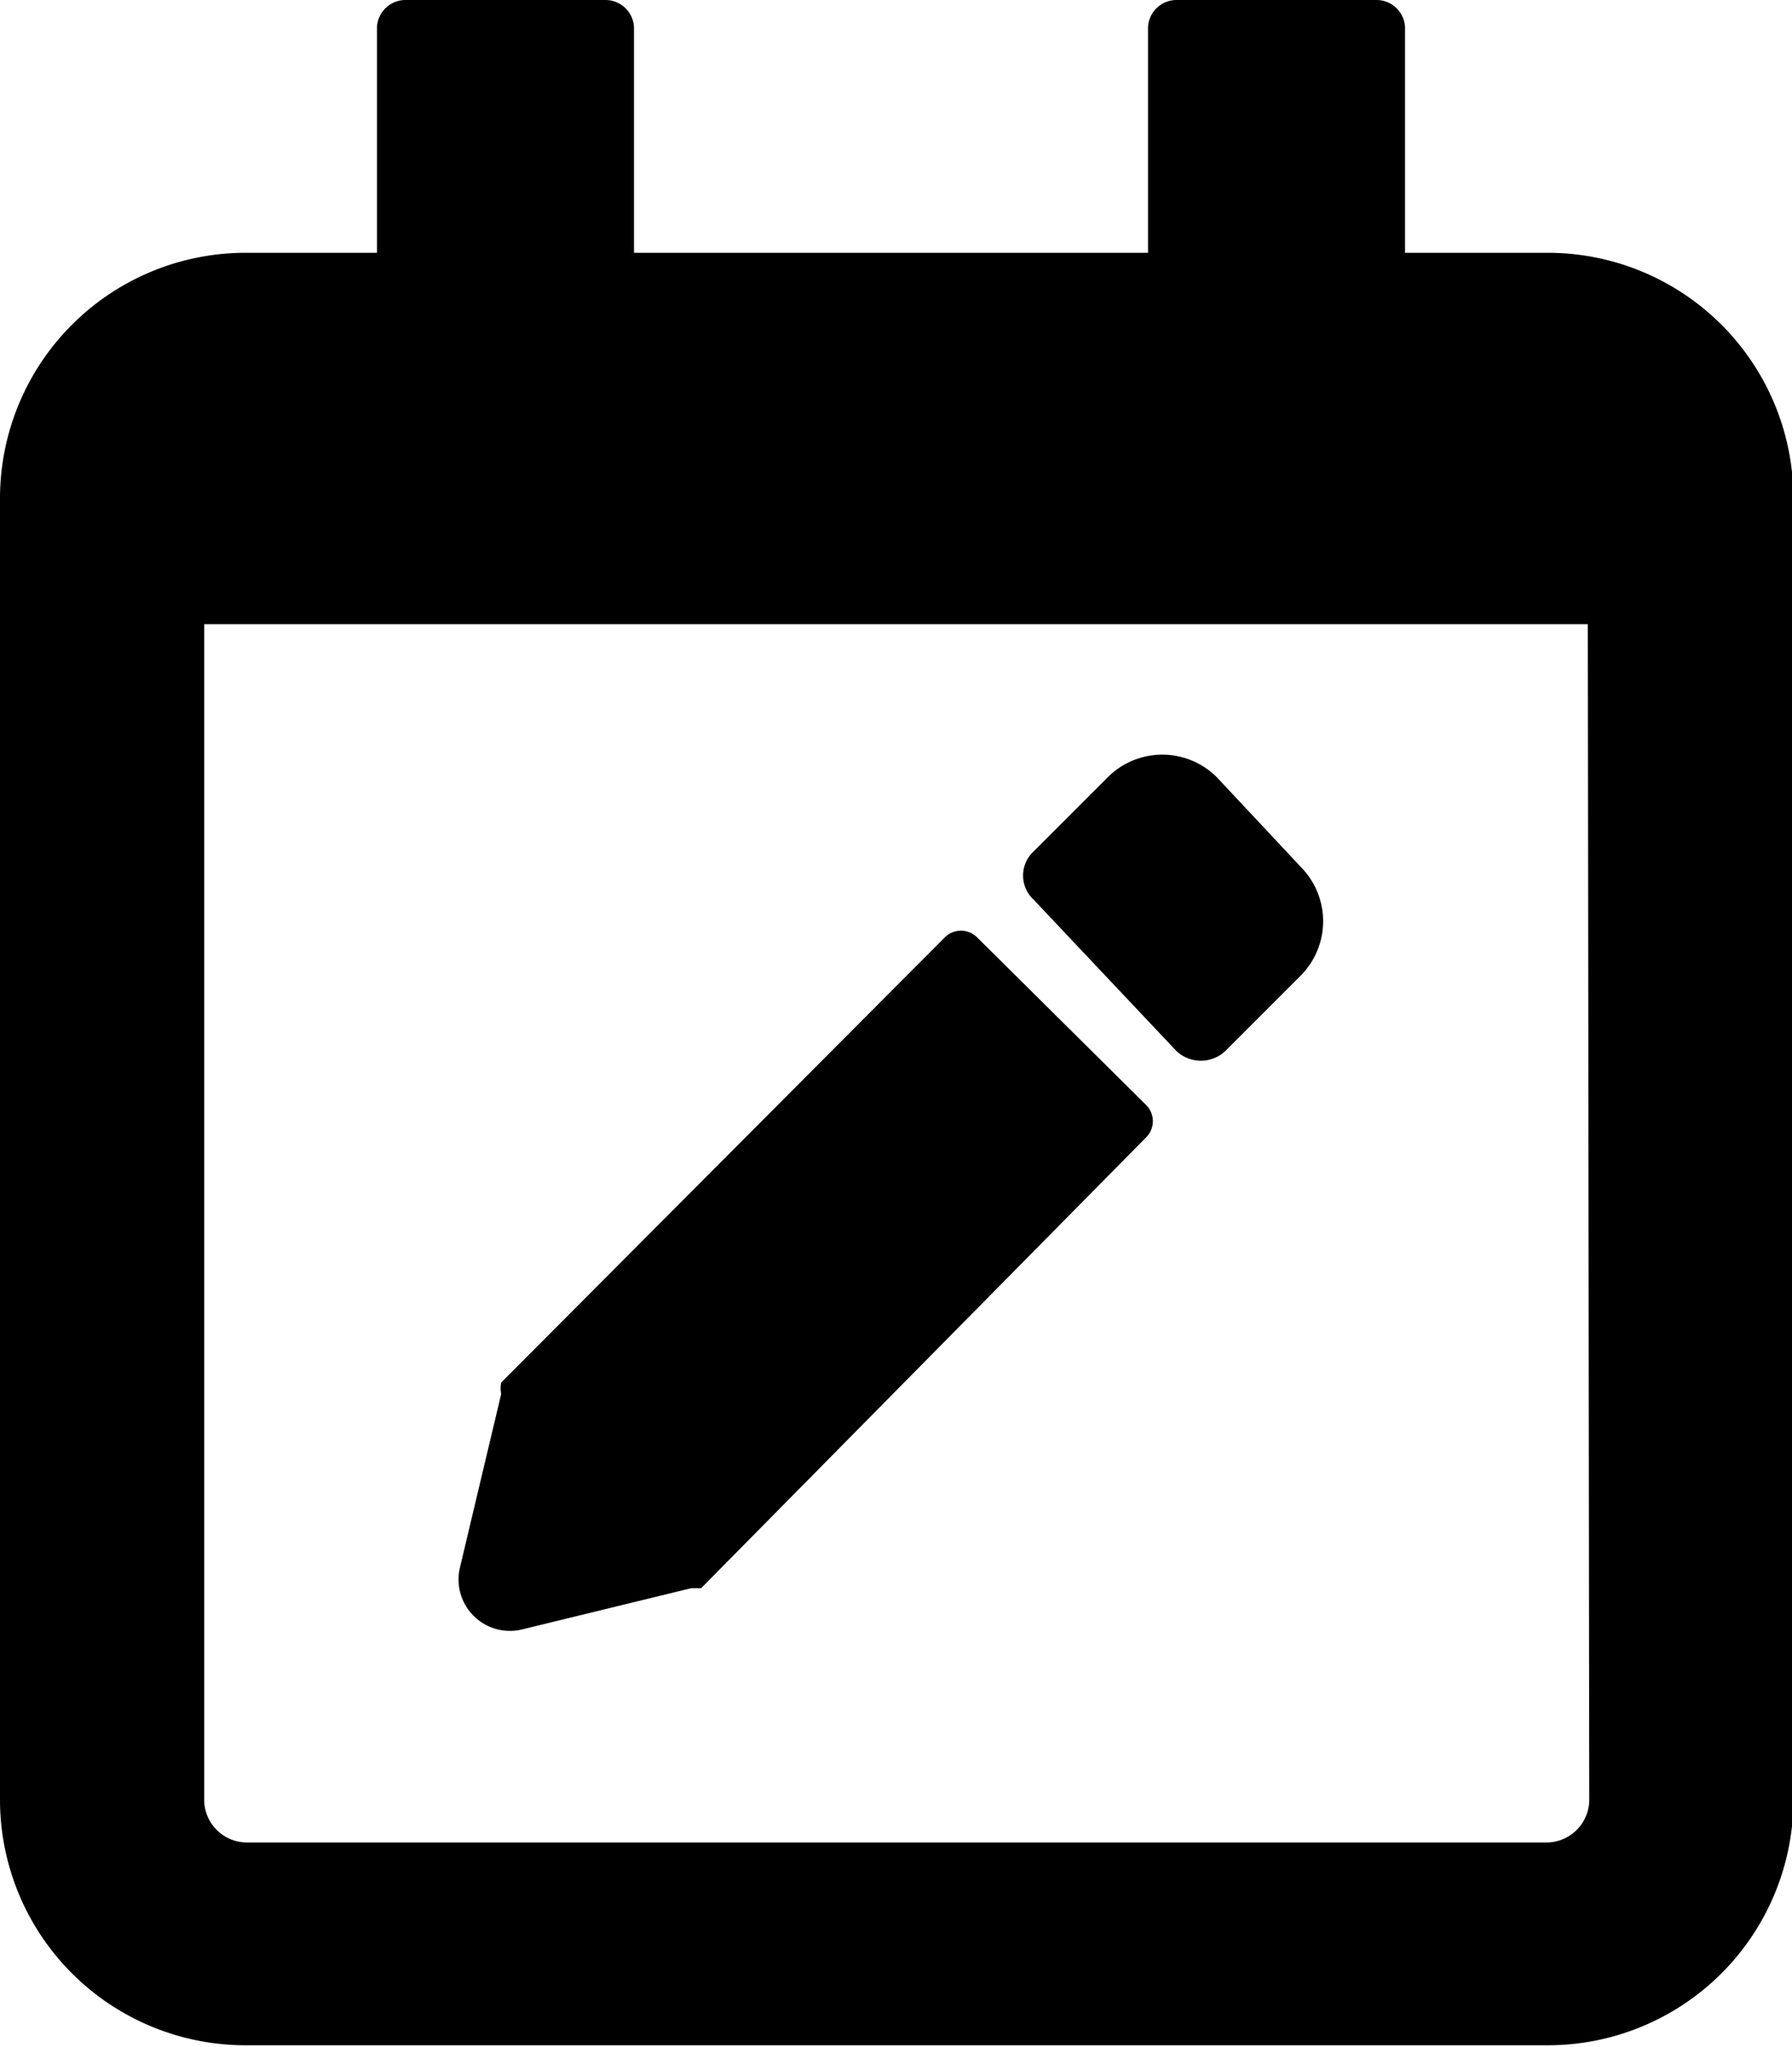 <svg id="Ebene_1" data-name="Ebene 1" xmlns="http://www.w3.org/2000/svg" viewBox="0 0 12.55 14.33"><path d="M12,1.87H11V.29a.2.2,0,0,0-.2-.19H9.4a.2.2,0,0,0-.2.19V1.87H5.6V.29A.2.2,0,0,0,5.4.1H4a.2.2,0,0,0-.2.19V1.87H2.88A1.72,1.72,0,0,0,1.16,3.59v9.12a1.72,1.72,0,0,0,1.72,1.71H12a1.72,1.72,0,0,0,1.72-1.71V3.59A1.72,1.72,0,0,0,12,1.87Zm.29,10.84A.3.3,0,0,1,12,13H2.88a.3.3,0,0,1-.29-.29V4.47h9.69Z" transform="translate(-1.16 -0.1)"/><path d="M8,6.66a.16.16,0,0,0-.22,0L4.67,9.78a.2.2,0,0,0,0,.08l-.29,1.22a.36.36,0,0,0,.43.43L6,11.22l.07,0L9.19,8.06a.16.16,0,0,0,0-.22Z" transform="translate(-1.16 -0.1)"/><path d="M9.68,5.54a.54.54,0,0,0-.76,0l-.52.52a.23.23,0,0,0,0,.34l1,1.06a.25.25,0,0,0,.34,0l.53-.53a.54.54,0,0,0,0-.76Z" transform="translate(-1.16 -0.1)"/></svg>